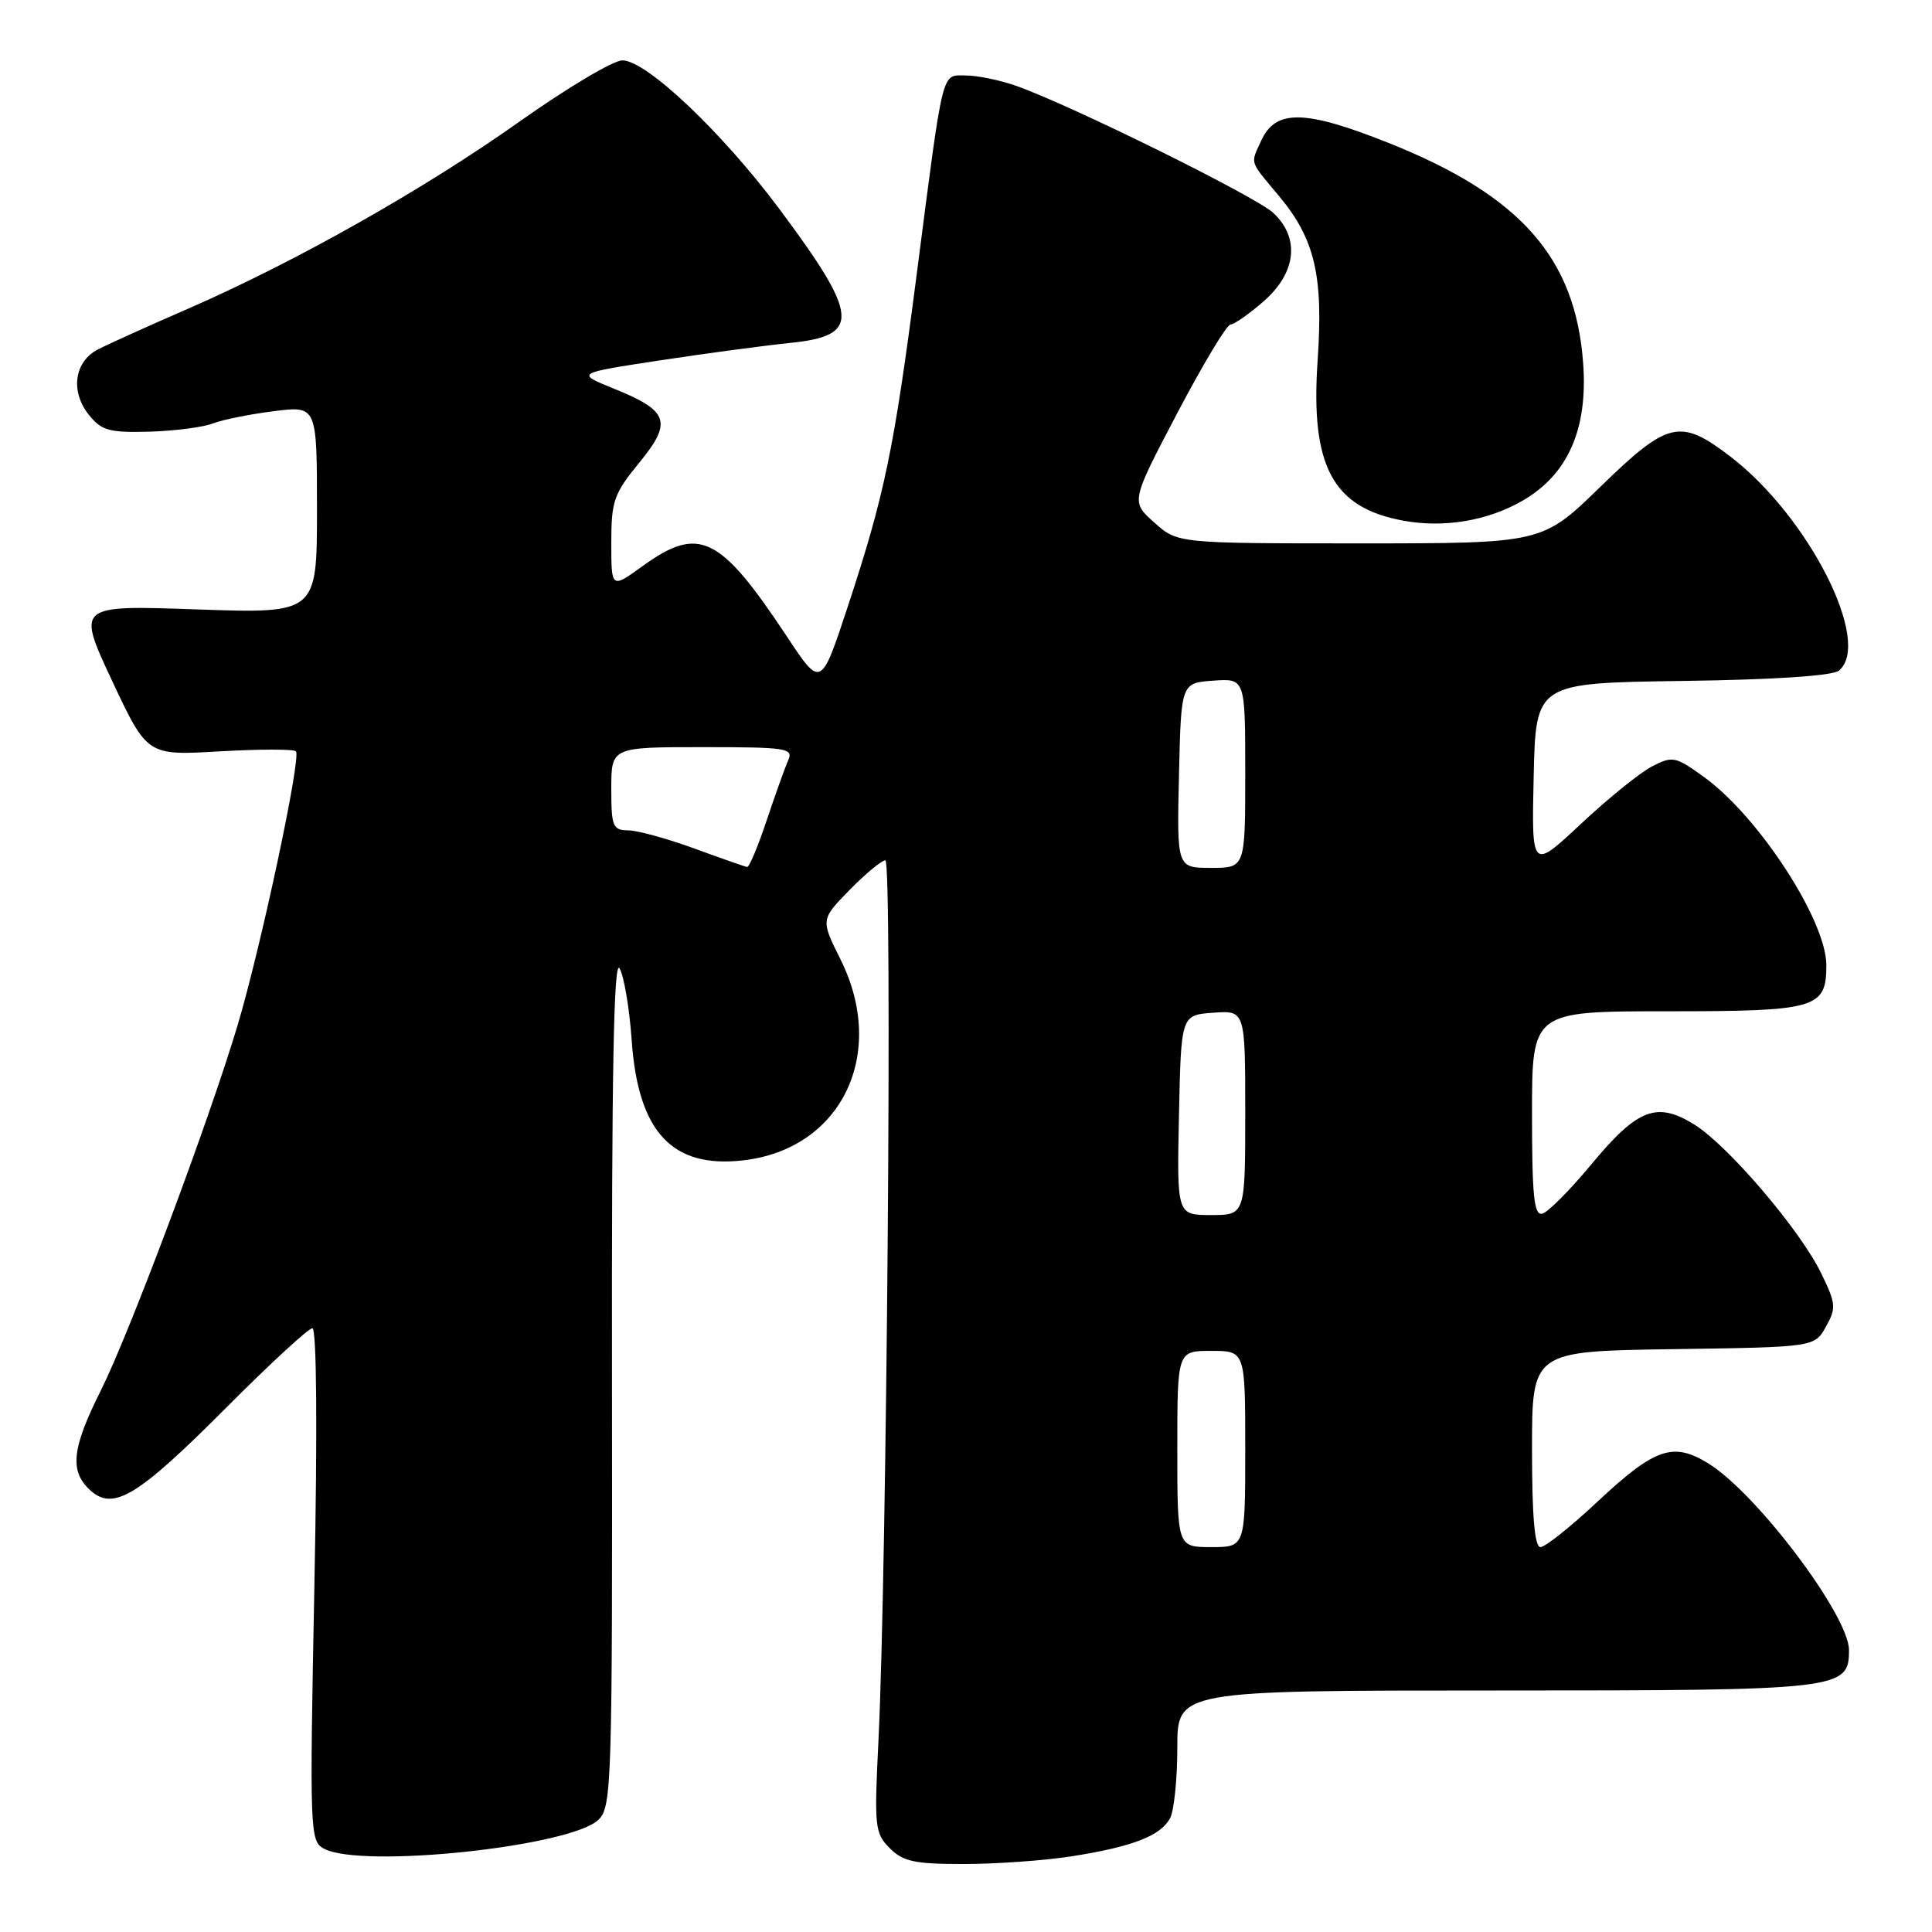 <?xml version="1.0" encoding="UTF-8" standalone="no"?>
<!DOCTYPE svg PUBLIC "-//W3C//DTD SVG 1.1//EN" "http://www.w3.org/Graphics/SVG/1.1/DTD/svg11.dtd" >
<svg xmlns="http://www.w3.org/2000/svg" xmlns:xlink="http://www.w3.org/1999/xlink" version="1.1" viewBox="0 0 256 256">
 <g >
 <path fill="currentColor"
d=" M 142.00 245.97 C 150.04 244.71 153.79 243.26 155.04 240.93 C 155.57 239.94 156.00 235.73 156.00 231.57 C 156.00 224.00 156.00 224.00 198.28 224.00 C 244.04 224.00 245.00 223.89 245.00 218.64 C 245.00 214.09 232.79 197.88 226.36 193.91 C 221.69 191.03 219.30 191.85 211.64 199.01 C 208.12 202.31 204.74 205.00 204.12 205.00 C 203.35 205.00 203.00 200.95 203.00 192.02 C 203.00 179.04 203.00 179.04 221.71 178.77 C 240.43 178.50 240.43 178.50 241.94 175.80 C 243.33 173.33 243.28 172.75 241.32 168.72 C 238.52 162.96 228.96 151.76 224.48 148.99 C 219.52 145.92 216.98 146.91 210.88 154.26 C 208.04 157.69 205.10 160.65 204.35 160.82 C 203.27 161.08 203.00 158.48 203.00 147.57 C 203.00 134.00 203.00 134.00 220.93 134.00 C 240.72 134.00 242.00 133.63 242.00 127.89 C 242.00 121.98 233.08 108.25 225.83 102.99 C 222.00 100.22 221.63 100.14 218.91 101.55 C 217.33 102.36 213.09 105.79 209.49 109.16 C 202.94 115.29 202.94 115.29 203.22 102.89 C 203.50 90.50 203.50 90.50 222.92 90.23 C 235.19 90.06 242.84 89.55 243.67 88.86 C 248.14 85.15 239.62 68.38 229.24 60.46 C 222.62 55.41 221.02 55.78 212.06 64.50 C 204.36 72.00 204.36 72.00 180.19 72.00 C 156.03 72.00 156.03 72.00 152.94 69.23 C 149.84 66.47 149.84 66.47 156.00 54.73 C 159.39 48.28 162.56 43.00 163.05 43.00 C 163.53 43.00 165.52 41.60 167.47 39.90 C 171.78 36.11 172.27 31.54 168.72 28.21 C 166.42 26.05 141.91 13.94 134.66 11.38 C 132.51 10.62 129.51 10.00 127.99 10.00 C 124.70 10.00 125.07 8.52 121.45 36.49 C 118.45 59.62 117.23 65.51 112.35 80.33 C 108.78 91.16 108.78 91.16 104.26 84.33 C 95.39 70.94 92.63 69.59 85.15 75.01 C 81.00 78.01 81.00 78.01 81.00 71.92 C 81.00 66.39 81.33 65.43 84.69 61.33 C 89.14 55.90 88.64 54.44 81.30 51.48 C 76.30 49.45 76.30 49.45 87.40 47.76 C 93.50 46.83 101.29 45.79 104.69 45.44 C 114.08 44.49 113.88 41.94 103.33 27.77 C 95.71 17.54 85.65 8.00 82.47 8.00 C 81.27 8.00 75.18 11.62 68.94 16.04 C 56.21 25.07 39.19 34.68 25.00 40.87 C 19.77 43.14 14.38 45.58 13.00 46.29 C 9.83 47.91 9.28 51.89 11.81 55.01 C 13.46 57.06 14.51 57.34 19.75 57.20 C 23.07 57.11 26.87 56.62 28.21 56.11 C 29.54 55.60 33.19 54.87 36.32 54.48 C 42.00 53.77 42.00 53.77 42.00 67.53 C 42.00 81.30 42.00 81.30 26.08 80.75 C 10.17 80.19 10.17 80.19 14.83 90.16 C 19.50 100.12 19.50 100.12 29.09 99.56 C 34.36 99.26 38.92 99.25 39.21 99.55 C 39.96 100.29 34.54 125.67 31.44 136.00 C 27.54 148.95 17.15 176.67 13.37 184.23 C 9.50 191.94 9.19 194.95 11.97 197.48 C 15.04 200.25 18.26 198.28 30.04 186.46 C 35.77 180.71 40.88 176.00 41.39 176.00 C 41.96 176.00 42.07 189.23 41.66 209.96 C 41.02 242.88 41.06 243.96 42.93 244.96 C 47.92 247.63 75.72 244.68 79.33 241.10 C 81.06 239.39 81.15 236.24 81.09 182.89 C 81.04 142.35 81.32 127.01 82.09 128.31 C 82.68 129.30 83.40 133.58 83.70 137.81 C 84.54 149.97 89.02 154.82 98.43 153.76 C 111.49 152.29 117.62 139.66 111.37 127.12 C 108.74 121.85 108.74 121.85 112.58 117.92 C 114.68 115.77 116.82 114.00 117.32 114.00 C 118.26 114.00 117.51 208.08 116.40 230.65 C 115.83 242.09 115.92 242.92 117.90 244.90 C 119.67 246.67 121.20 247.00 127.75 246.99 C 132.01 246.99 138.43 246.53 142.00 245.97 Z  M 201.65 66.40 C 207.73 62.93 210.41 56.93 209.78 48.17 C 208.77 34.16 201.50 25.92 184.00 18.94 C 172.90 14.52 169.03 14.45 167.12 18.63 C 165.68 21.80 165.48 21.19 169.48 25.98 C 174.23 31.67 175.37 36.53 174.59 47.80 C 173.63 61.80 176.59 67.30 186.00 69.00 C 191.34 69.97 197.06 69.02 201.65 66.40 Z  M 156.00 192.00 C 156.00 179.00 156.00 179.00 160.50 179.00 C 165.00 179.00 165.00 179.00 165.00 192.00 C 165.00 205.00 165.00 205.00 160.50 205.00 C 156.00 205.00 156.00 205.00 156.00 192.00 Z  M 156.22 147.75 C 156.50 134.50 156.50 134.50 160.75 134.19 C 165.00 133.89 165.00 133.89 165.00 147.44 C 165.00 161.00 165.00 161.00 160.47 161.00 C 155.94 161.00 155.94 161.00 156.22 147.75 Z  M 92.00 112.43 C 88.42 111.12 84.49 110.04 83.25 110.03 C 81.19 110.00 81.00 109.53 81.00 104.50 C 81.00 99.00 81.00 99.00 93.11 99.00 C 104.27 99.00 105.15 99.14 104.44 100.75 C 104.01 101.71 102.73 105.30 101.58 108.73 C 100.44 112.15 99.28 114.92 99.00 114.88 C 98.72 114.84 95.58 113.74 92.00 112.43 Z  M 156.22 102.75 C 156.50 90.50 156.50 90.50 160.75 90.19 C 165.00 89.89 165.00 89.89 165.00 102.44 C 165.00 115.00 165.00 115.00 160.47 115.00 C 155.94 115.00 155.94 115.00 156.22 102.75 Z "/>
</g>
</svg>